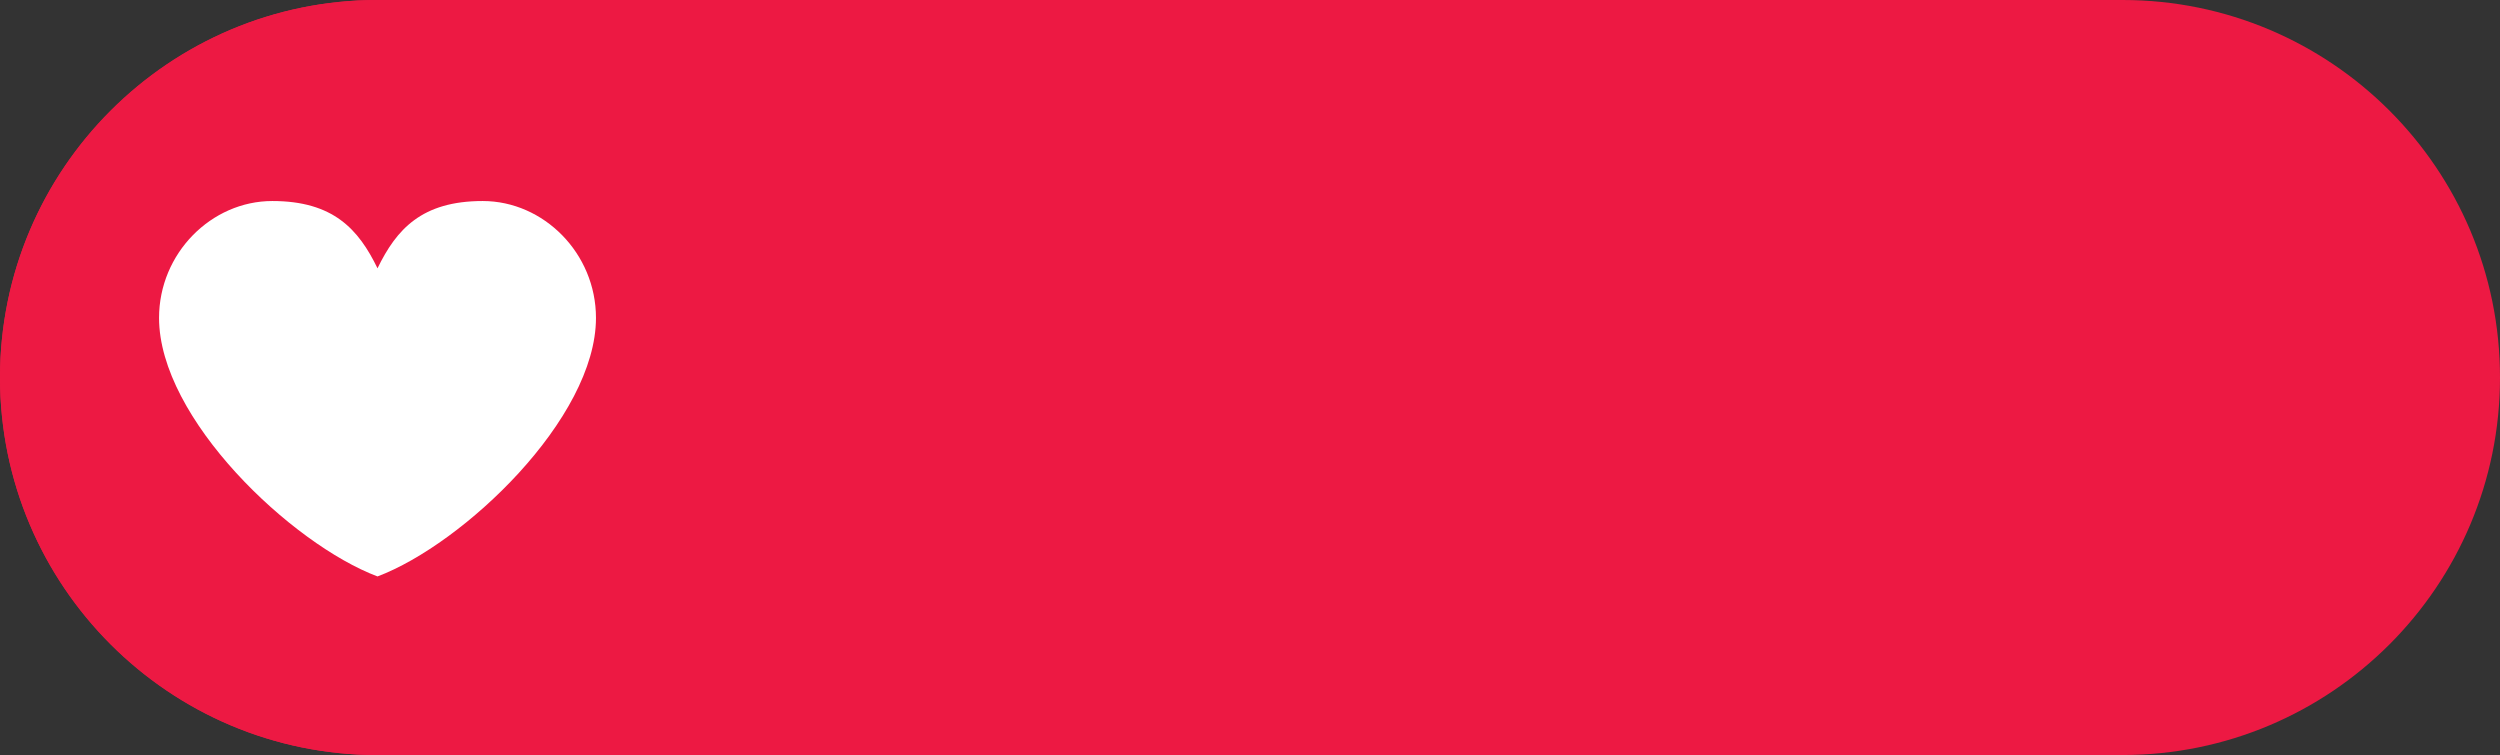 <?xml version="1.0" encoding="utf-8"?>
<!-- Generator: Adobe Illustrator 16.0.0, SVG Export Plug-In . SVG Version: 6.00 Build 0)  -->
<!DOCTYPE svg PUBLIC "-//W3C//DTD SVG 1.1//EN" "http://www.w3.org/Graphics/SVG/1.1/DTD/svg11.dtd">
<svg version="1.1" id="Layer_1" xmlns="http://www.w3.org/2000/svg" xmlns:xlink="http://www.w3.org/1999/xlink" x="0px" y="0px"
	 width="298px" height="90px" viewBox="0 0 298 90" enable-background="new 0 0 298 90" xml:space="preserve">
<rect x="0" y="0" width="298" height="90" fill="#333333" stroke="none"/>
<path fill-rule="evenodd" clip-rule="evenodd" fill="#ED1943" d="M298,45c0,24.853-20.147,45-45,45H45C20.147,90,0,69.853,0,45l0,0
	C0,20.147,20.147,0,45,0h208C277.853,0,298,20.147,298,45L298,45z"/>
<g>
	<path fill-rule="evenodd" clip-rule="evenodd" fill="#ED1943" d="M45,90c24.785,0,45-20.215,45-45S69.785,0,45,0S0,20.215,0,45
		S20.215,90,45,90z"/>
	<path fill-rule="evenodd" clip-rule="evenodd" fill="#FFFFFF" d="M44.999,31.983c2.258-4.649,5.271-8.021,12.541-8.021
		s13.5,6.238,13.5,13.933c0,12-15.795,26.954-26.041,30.817c-10.244-3.863-26.04-18.816-26.04-30.817
		c0-7.695,6.229-13.933,13.5-13.933C39.729,23.962,42.742,27.333,44.999,31.983z"/>
</g>
</svg>
